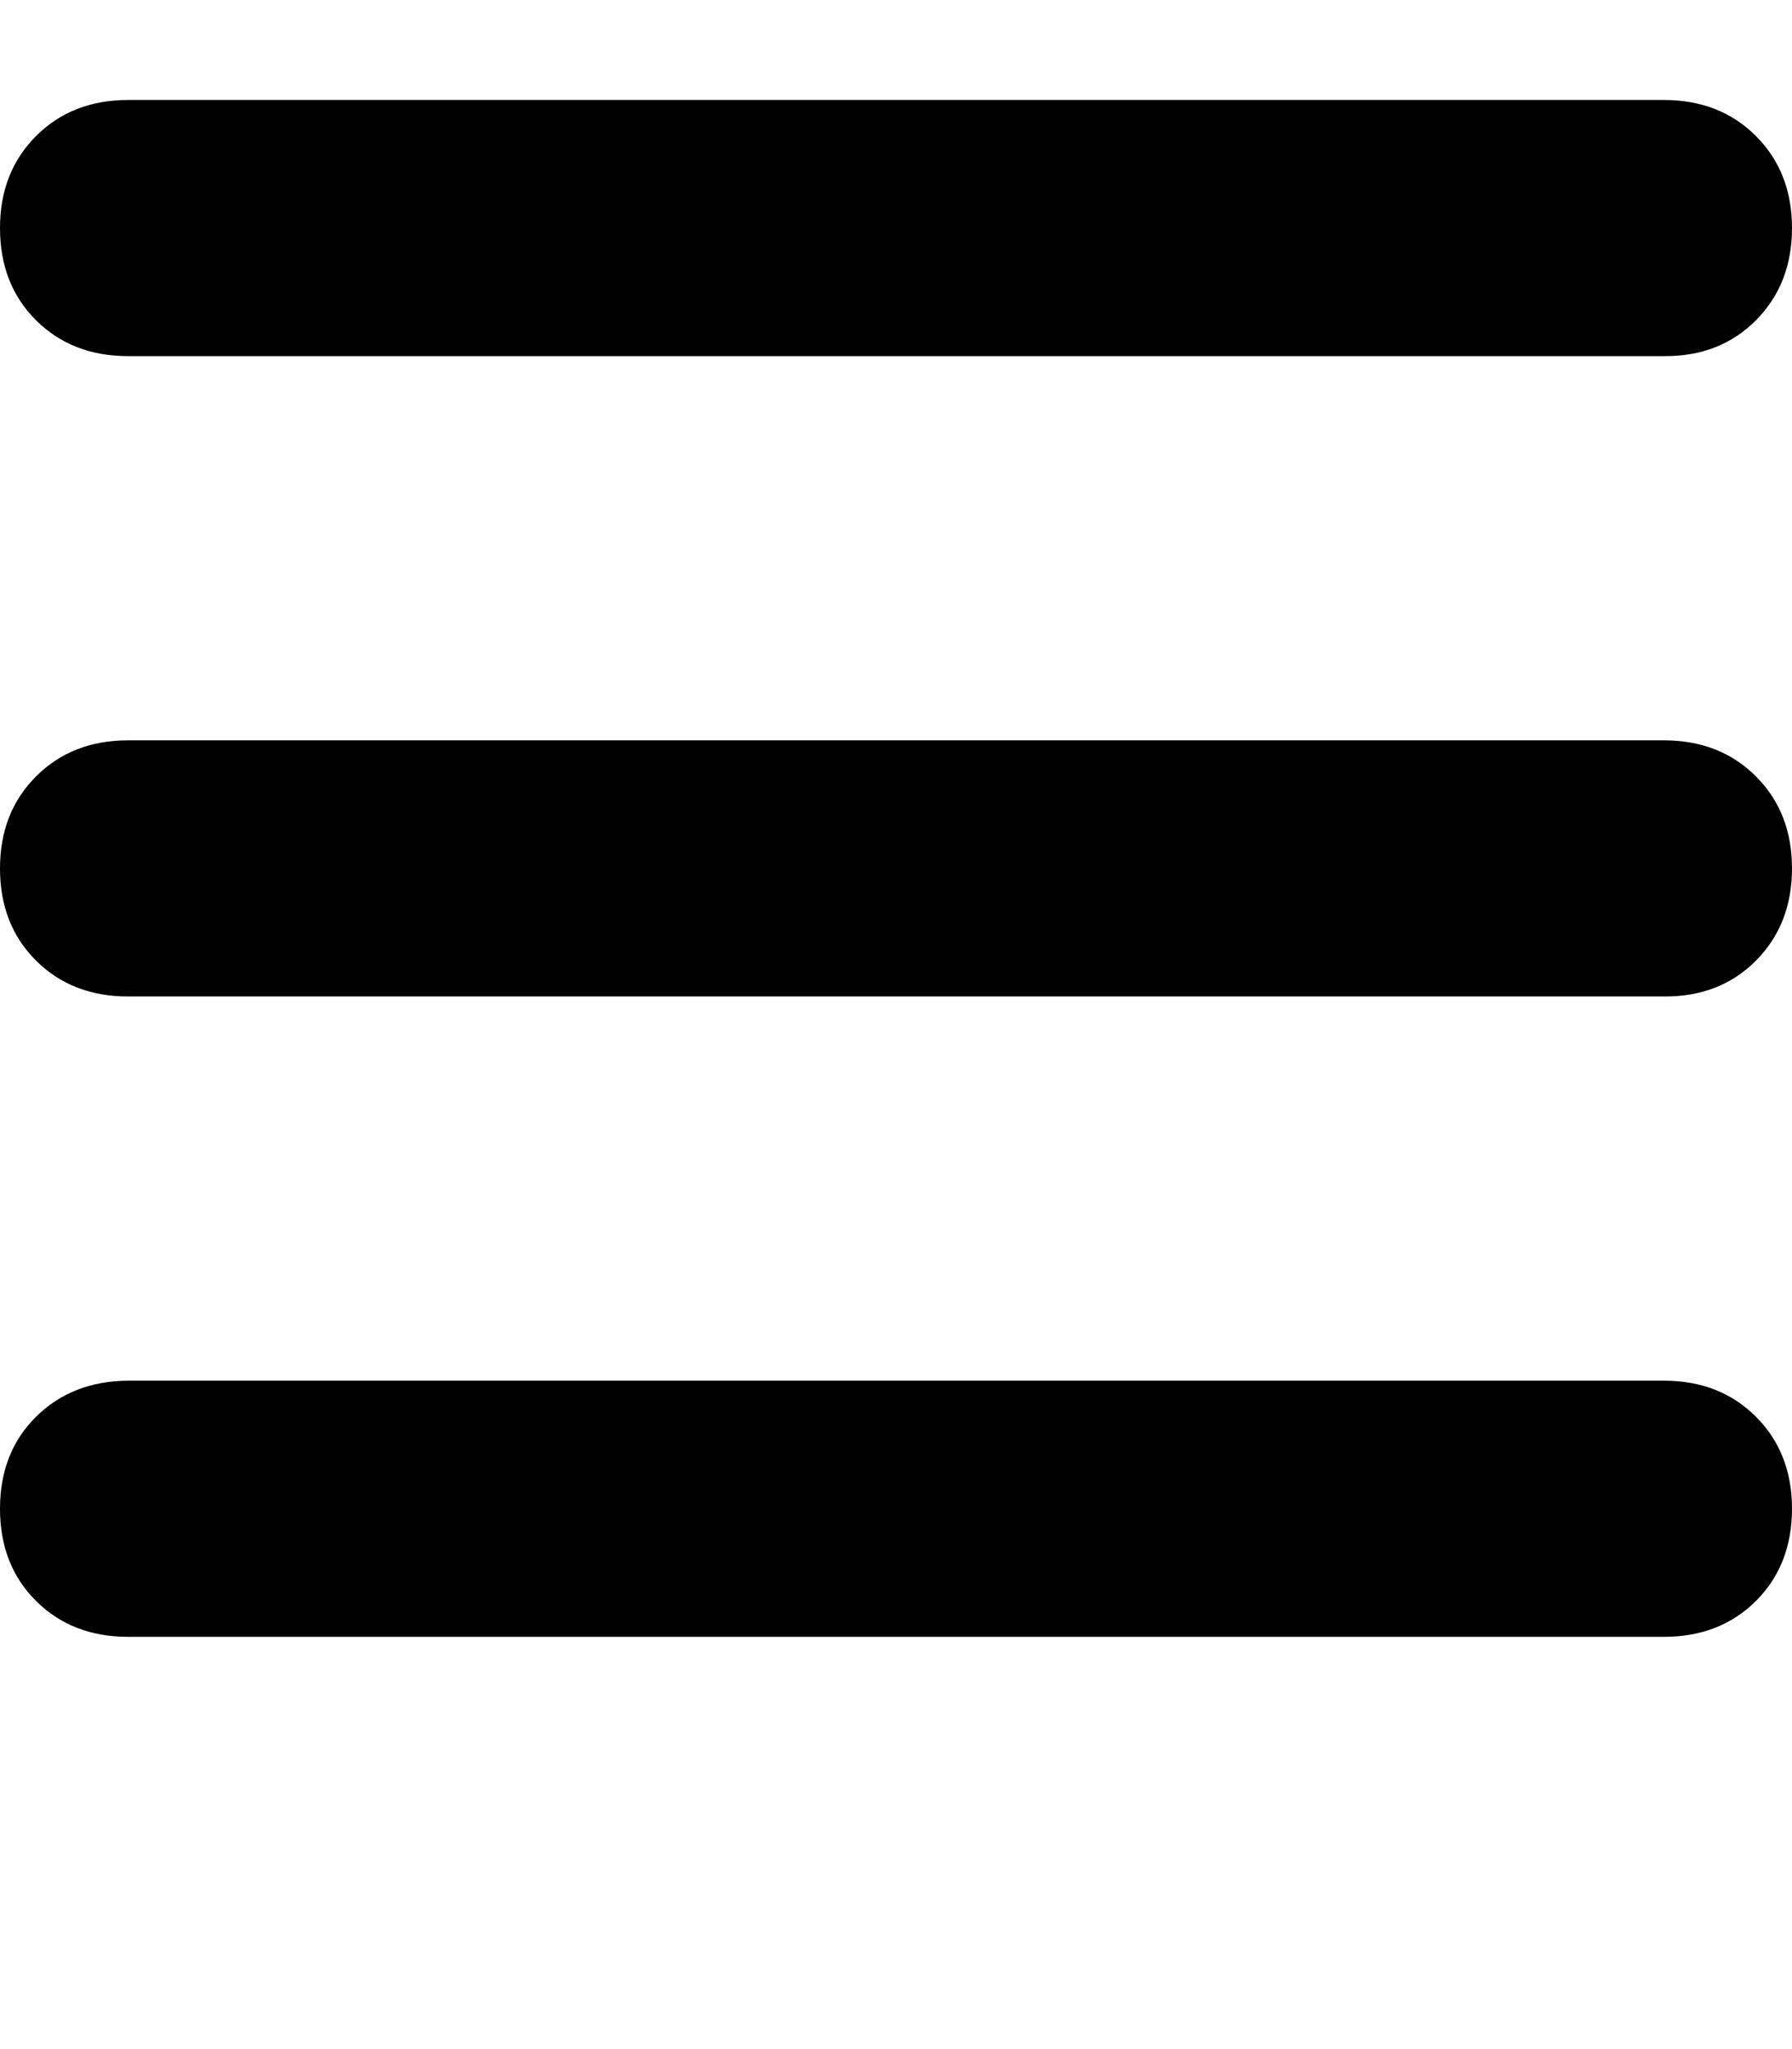 <svg height="1000" width="875" xmlns="http://www.w3.org/2000/svg"><path d="M0 111.3Q0 84 17.6 66.4 35.2 48.8 62.5 48.8h750q27.3 0 44.9 17.6t17.6 44.9 -17.6 45 -44.9 17.5h-750q-27.3 0 -44.9 -17.5T0 111.3zm0 312.5q0 -27.3 17.6 -44.9 17.6 -17.6 44.9 -17.6h750q27.3 0 44.9 17.6t17.6 44.9 -17.6 45 -44.9 17.5h-750q-27.3 0 -44.9 -17.5T0 423.8zm875 312.5q0 27.4 -17.6 45 -17.6 17.5 -44.9 17.5h-750q-27.3 0 -44.9 -17.5T0 736.3t17.6 -44.9 44.9 -17.6h750q27.3 0 44.9 17.6t17.6 44.9z"/></svg>